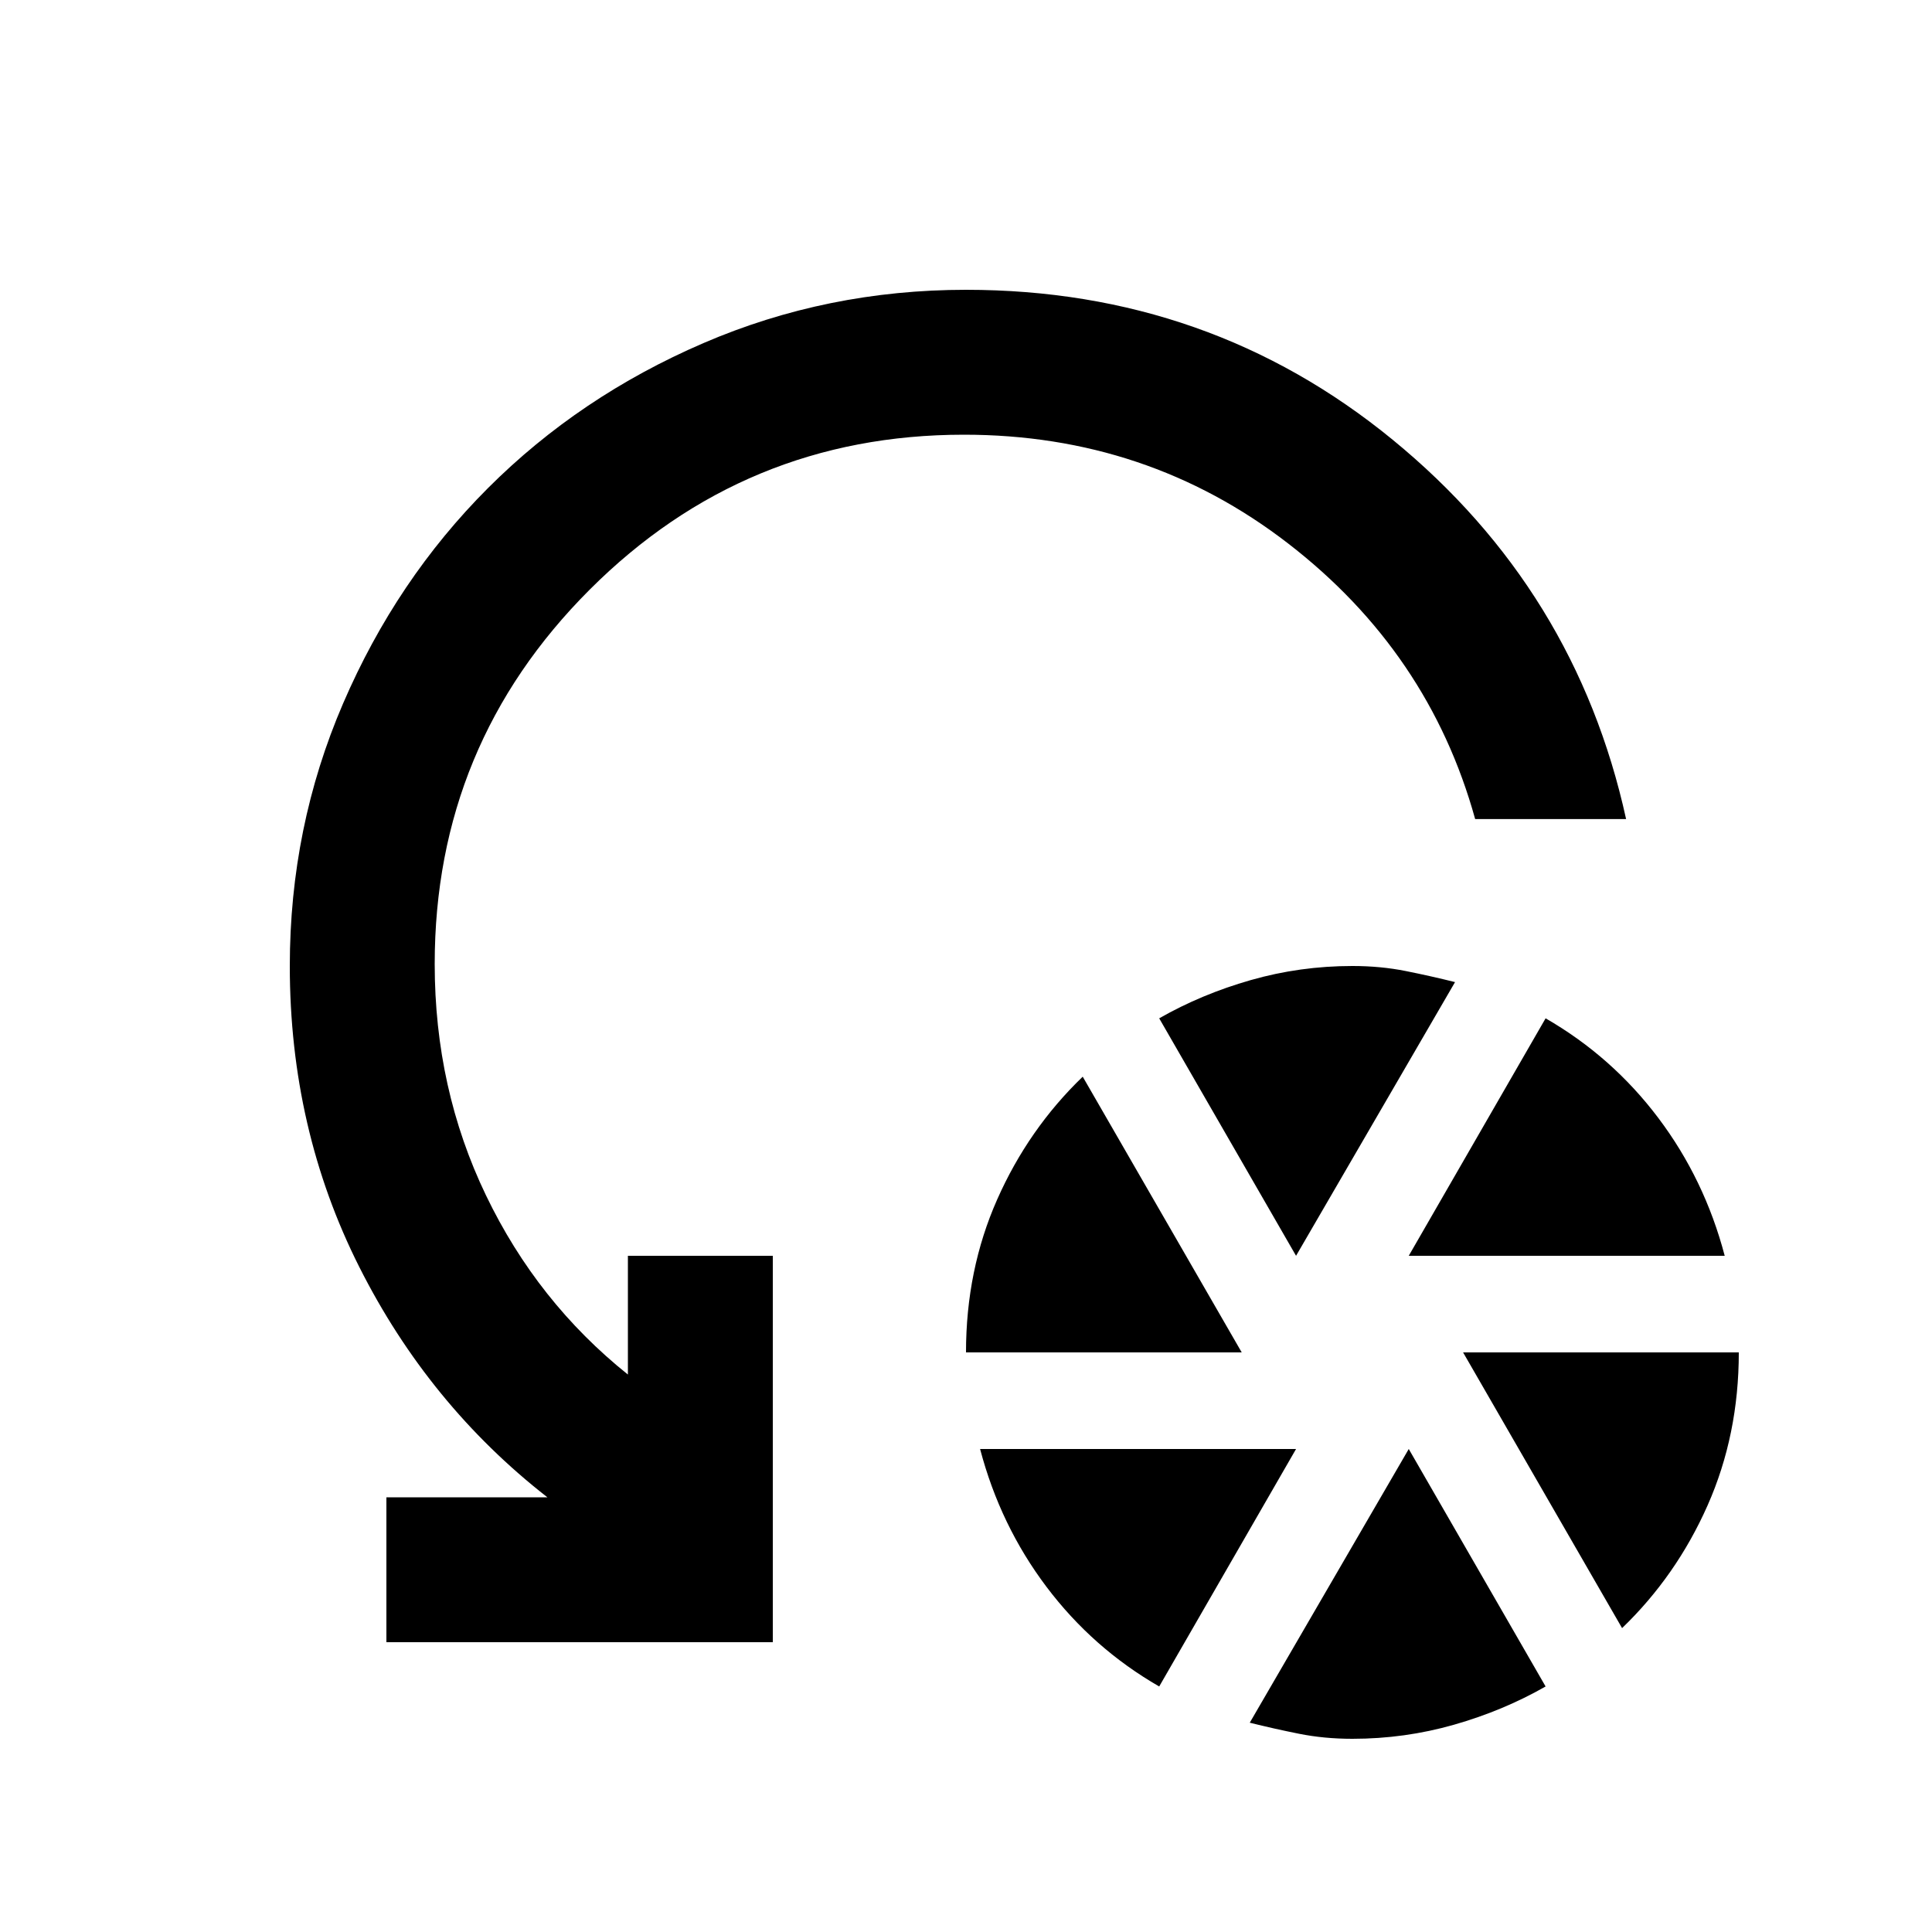 <svg xmlns="http://www.w3.org/2000/svg" height="20" viewBox="0 -960 960 960" width="20"><path d="M480-288q0-41 15.5-76t42.5-61l79 137H480Zm96 166q-33-19-56-49.5T487-240h157l-68 118Zm68-214-68-118q21-12 45.5-19t50.5-7q14 0 26.5 2.5T723-472l-79 136Zm28 240q-14 0-26.5-2.5T621-104l79-136 68 118q-21 12-45.5 19T672-96Zm28-240 68-118q33 19 56 49.5t33 68.5H700Zm106 185-79-137h137q0 41-15.5 76T806-151Zm2-402h-75q-23-83-93-137t-161-54q-109 0-186 77t-77 186q0 62 25.5 115t70.5 89v-59h72v192H192v-72h80q-59-46-93.5-114.5T144-480q0-69 26.5-130.5t72-107q45.5-45.5 107-72T480-816q121 0 212 74.5T808-553Z"/></svg>